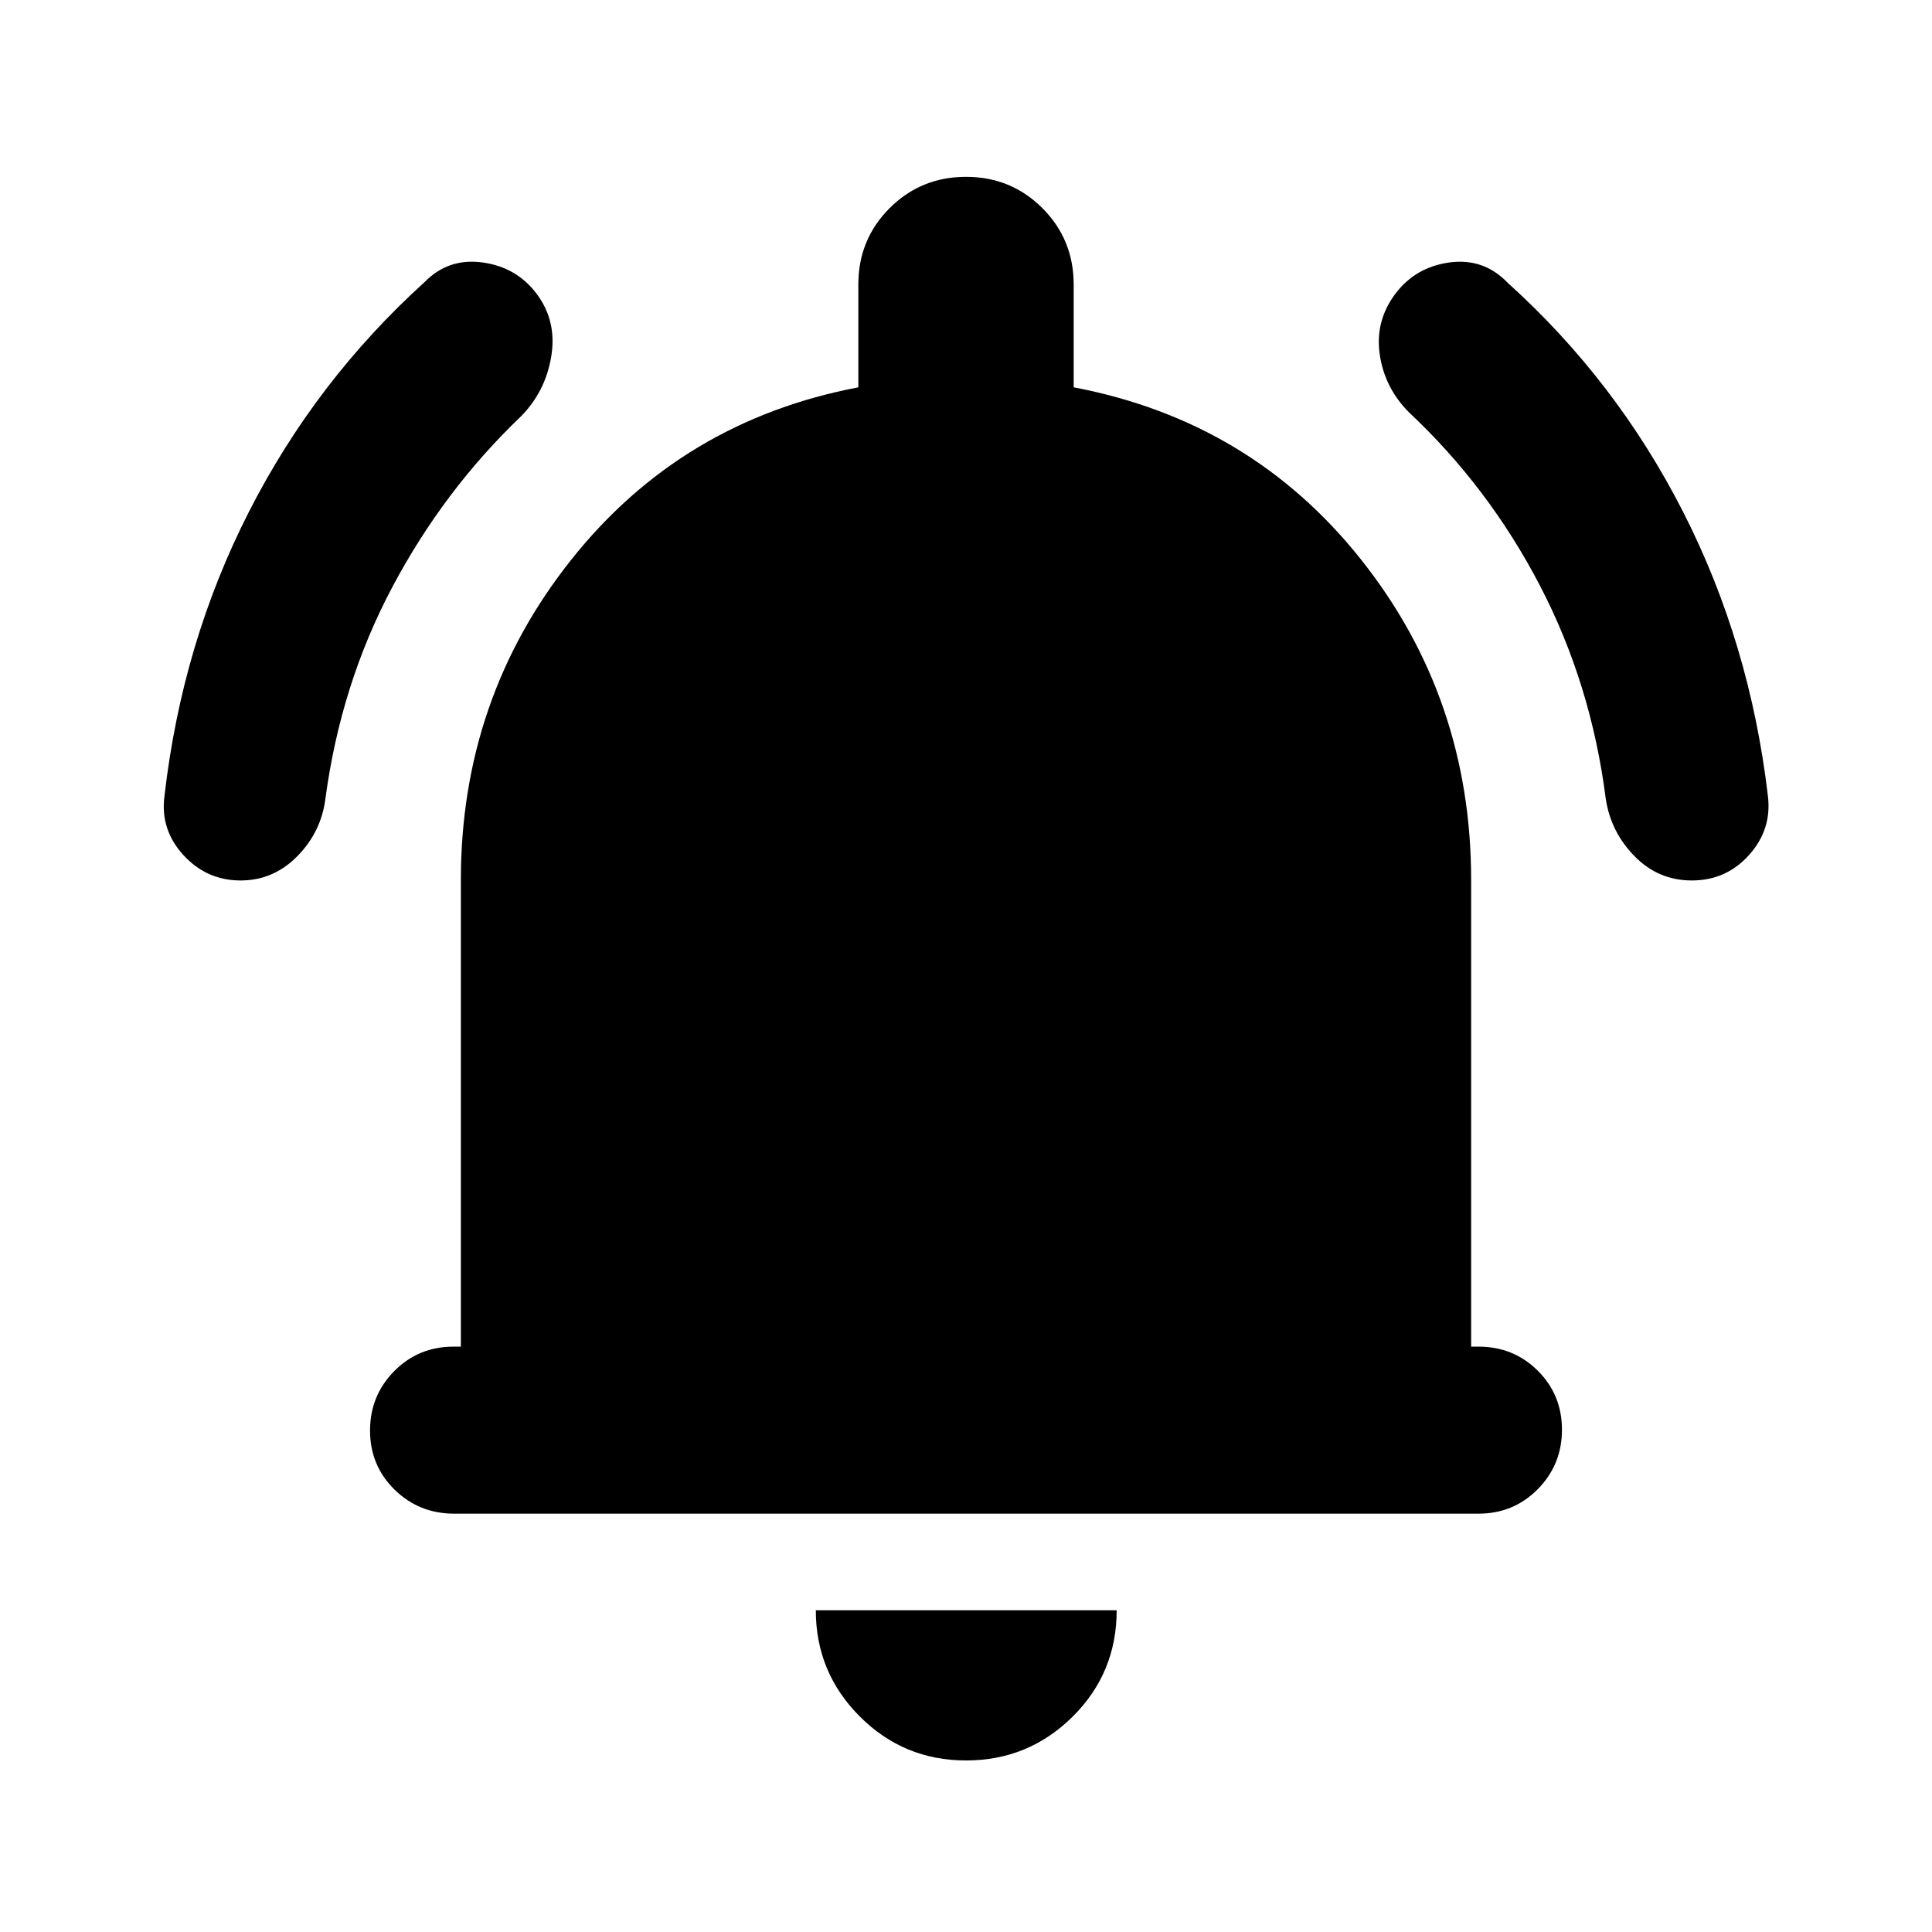 <svg xmlns="http://www.w3.org/2000/svg" height="20" viewBox="0 -960 960 960" width="20"><path d="M225.66-207.87q-17.44 0-29.62-11.96-12.17-11.97-12.17-29.33t12.02-29.54q12.03-12.17 29.48-12.17H229v-231.87q0-90.11 54.82-159.1 54.81-68.99 142.68-85.7v-51.09q0-22.39 15.55-37.95 15.56-15.55 37.95-15.55t37.95 15.55q15.55 15.56 15.55 37.95v51.09q88.11 16.71 142.8 85.58Q731-613.09 731-522.74v231.87h3.63q17.45 0 29.48 11.96 12.02 11.97 12.02 29.33t-12.02 29.54q-12.02 12.17-29.46 12.17H225.66ZM480.03-85.24q-30.99 0-52.82-21.87-21.84-21.86-21.84-52.76h149.5q0 31.2-21.93 52.91-21.93 21.72-52.91 21.72ZM119.51-522.5q-16.86 0-28.43-12.68-11.58-12.69-9.34-29.39 8.72-75.91 41.93-141.08 33.22-65.18 87.34-114.22 11.79-12.06 28.83-9.71 17.03 2.36 26.99 15.8 9.95 13.43 7.09 30.85-2.85 17.41-15.03 29.79-38.41 36.72-63.97 84.89-25.57 48.16-33.21 105-2.08 16.6-13.95 28.67-11.86 12.08-28.25 12.08Zm721.14 0q-16.65 0-28.47-12.08-11.81-12.07-14.29-28.51-7.24-57-32.74-106t-65.26-86.24q-11.96-12.19-14.31-28.6-2.36-16.42 7.59-29.85 9.96-13.44 26.99-15.8 17.04-2.35 28.99 10.08 53.96 48.67 87.18 113.85 33.21 65.17 42.13 141.12 2.04 16.64-9.33 29.33-11.36 12.7-28.48 12.7Z"/></svg>